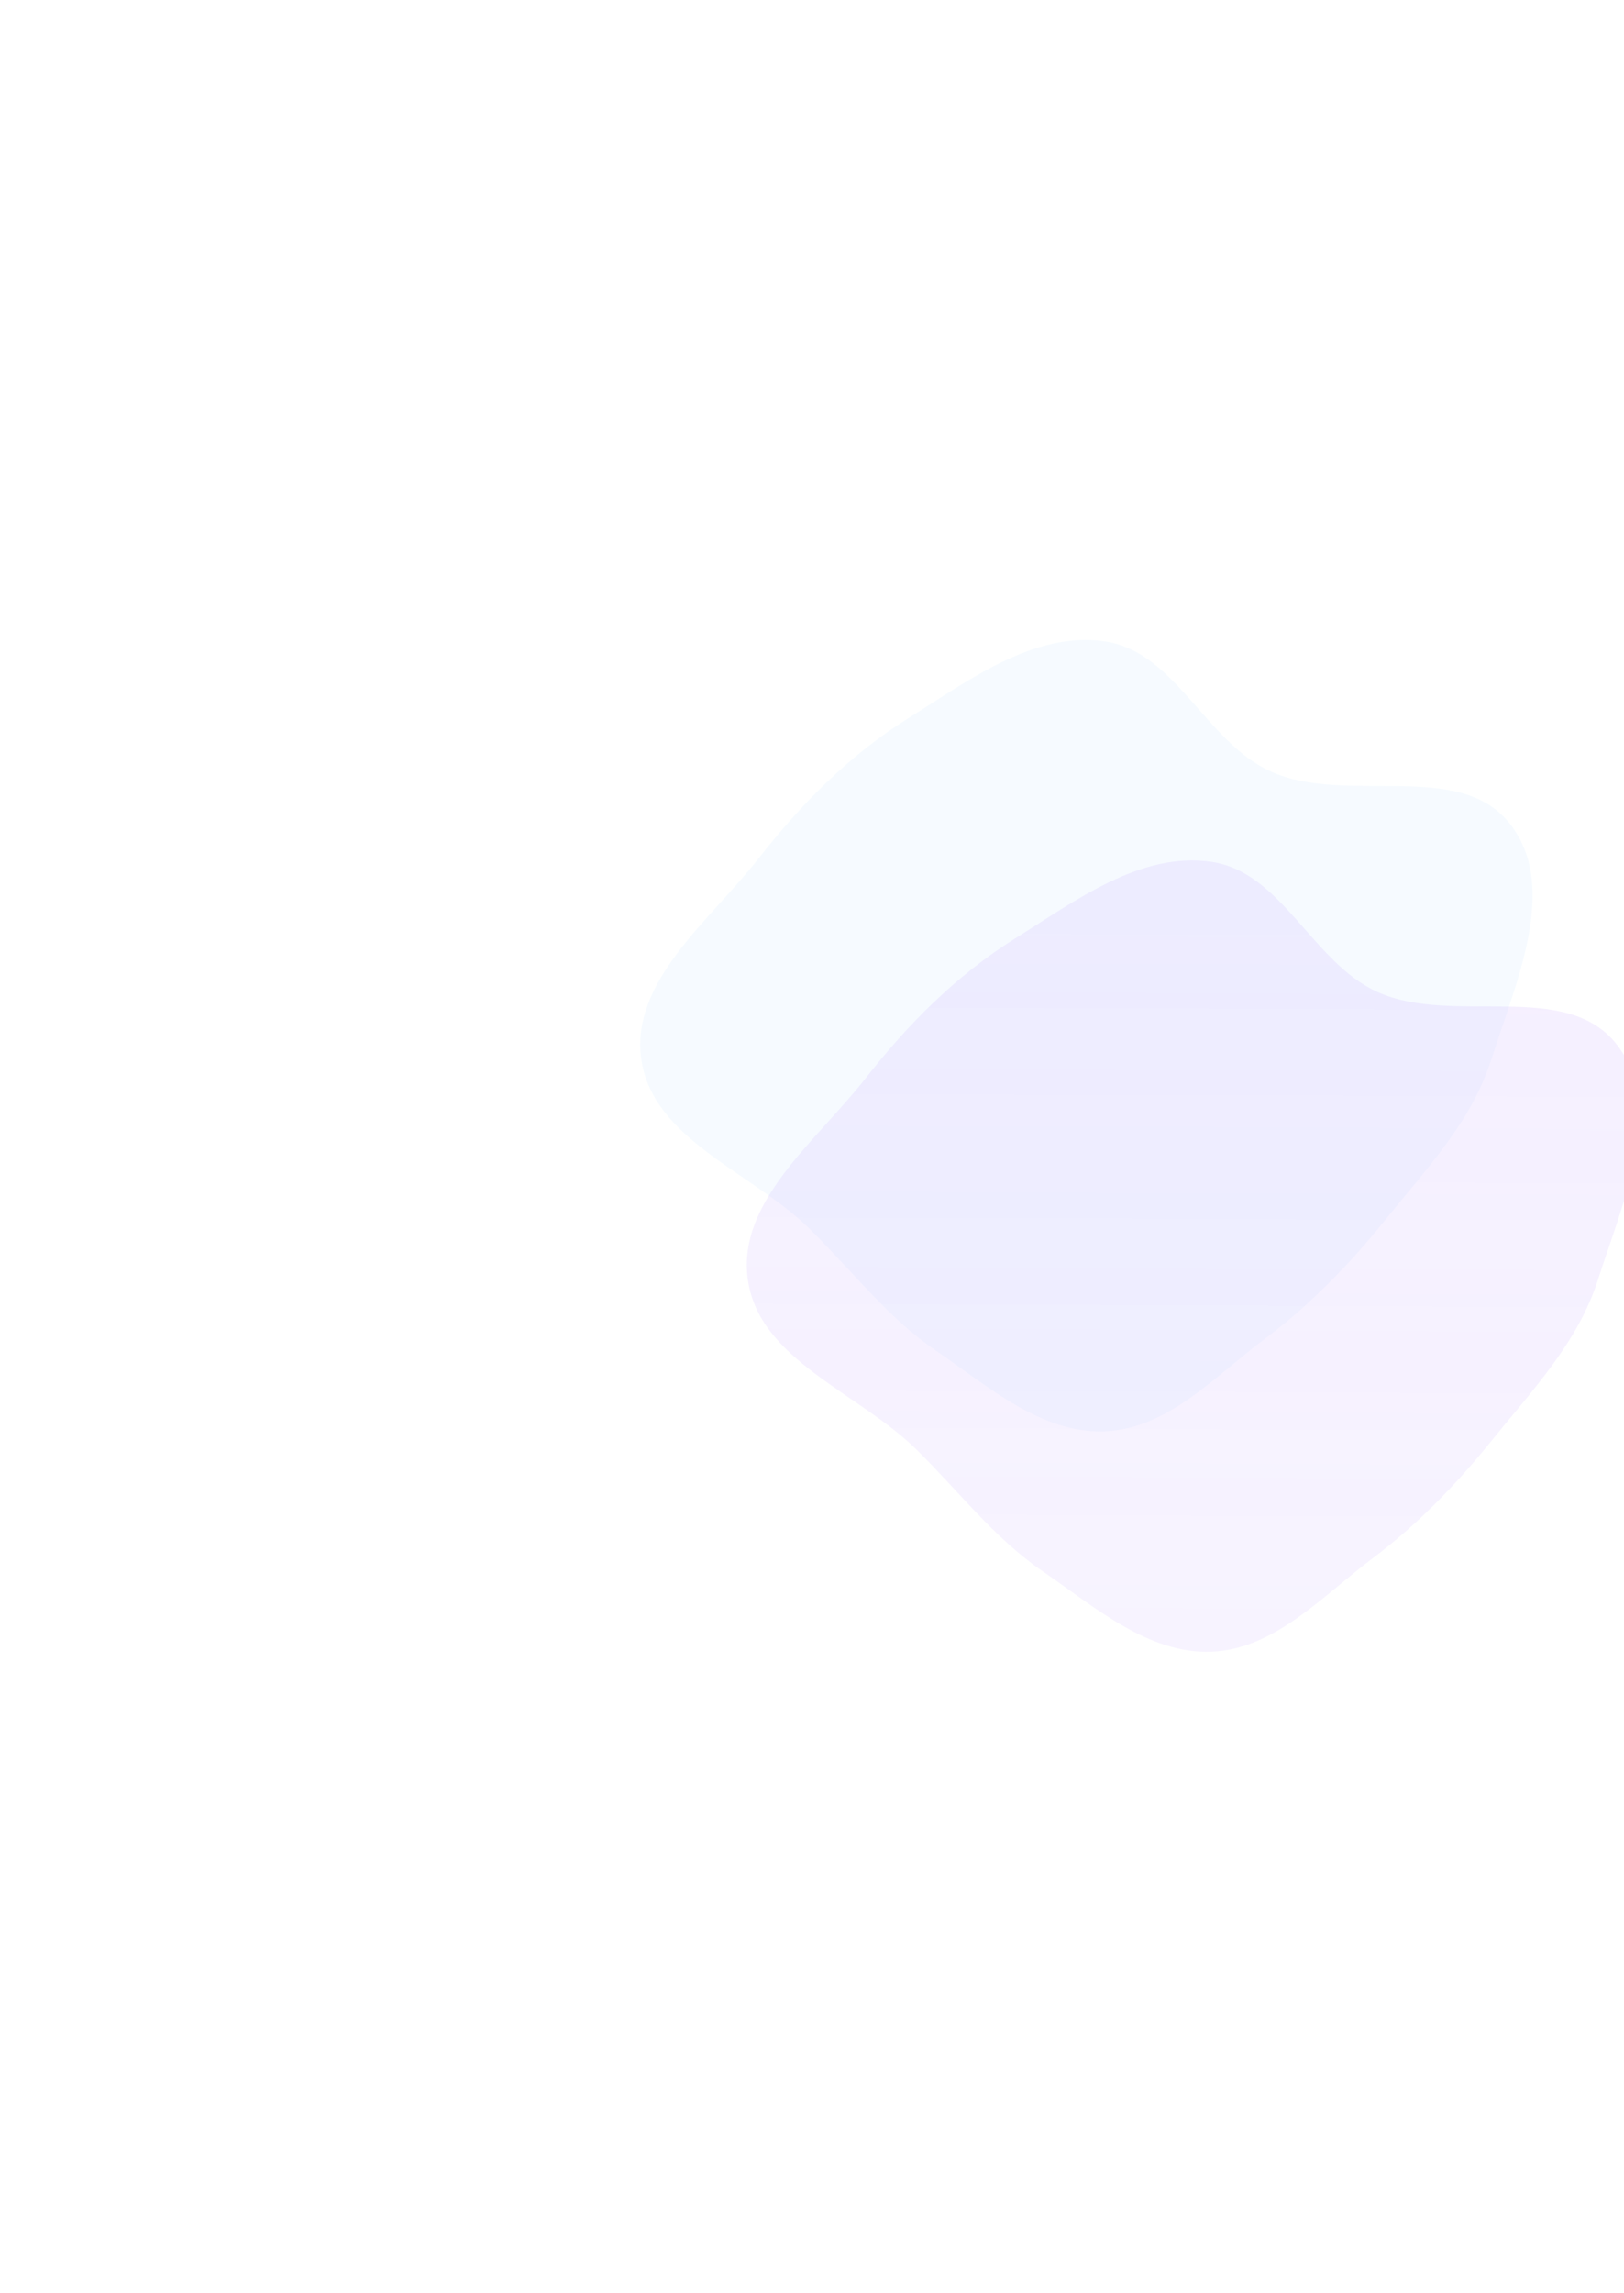 <svg width="1127" height="1591" fill="none" xmlns="http://www.w3.org/2000/svg"><g style="mix-blend-mode:darken" opacity=".6"><g opacity=".3" filter="url(#a)"><path fill-rule="evenodd" clip-rule="evenodd" d="M1035 734.848c-13.84 43.459-45.499 76.705-74.178 112.146-24.709 30.535-51.041 57.756-82.416 81.371-34.947 26.303-67.905 62.909-111.591 64.65-43.827 1.747-80.633-30.761-116.84-55.548-34.043-23.305-58.282-55.416-87.627-84.426-40.164-39.705-109.477-62.233-117.334-118.193-7.595-54.099 47.539-96.088 81.215-139.072 29.847-38.095 63.162-71.837 104.152-97.525 42.092-26.379 87.304-60.476 136.434-53.249 49.049 7.215 69.905 69.842 115.097 90.25 52.685 23.791 131.208-9.025 166.408 36.871 33.68 43.913 3.47 109.972-13.32 162.725Z" fill="#CDE9FF"/></g><g opacity=".3" filter="url(#b)"><path fill-rule="evenodd" clip-rule="evenodd" d="M1108.96 887.783c-13.84 43.46-45.5 76.706-74.18 112.147-24.71 30.54-51.039 57.76-82.413 81.37-34.948 26.3-67.906 62.91-111.592 64.65-43.827 1.75-80.632-30.76-116.84-55.55-34.042-23.3-58.281-55.41-87.627-84.42-40.163-39.708-109.477-62.236-117.333-118.197-7.595-54.098 47.538-96.087 81.215-139.071 29.847-38.095 63.161-71.837 104.152-97.526 42.091-26.378 87.304-60.476 136.433-53.248 49.05 7.215 69.905 69.842 115.097 90.249 52.688 23.792 131.208-9.024 166.408 36.872 33.68 43.913 3.47 109.972-13.32 162.724Z" fill="url(#c)" fill-opacity=".7"/></g></g><defs><filter id="a" x=".304" y=".018" width="1507.26" height="1437.06" filterUnits="userSpaceOnUse" color-interpolation-filters="sRGB"><feFlood flood-opacity="0" result="BackgroundImageFix"/><feBlend in="SourceGraphic" in2="BackgroundImageFix" result="shape"/><feGaussianBlur stdDeviation="222" result="effect1_foregroundBlur_16656_168"/></filter><filter id="b" x="74.265" y="152.954" width="1507.26" height="1437.06" filterUnits="userSpaceOnUse" color-interpolation-filters="sRGB"><feFlood flood-opacity="0" result="BackgroundImageFix"/><feBlend in="SourceGraphic" in2="BackgroundImageFix" result="shape"/><feGaussianBlur stdDeviation="222" result="effect1_foregroundBlur_16656_168"/></filter><linearGradient id="c" x1="848.539" y1="596.954" x2="846.419" y2="1132.86" gradientUnits="userSpaceOnUse"><stop stop-color="#AA80FF"/><stop offset="1" stop-color="#A071FF" stop-opacity=".65"/></linearGradient></defs></svg>